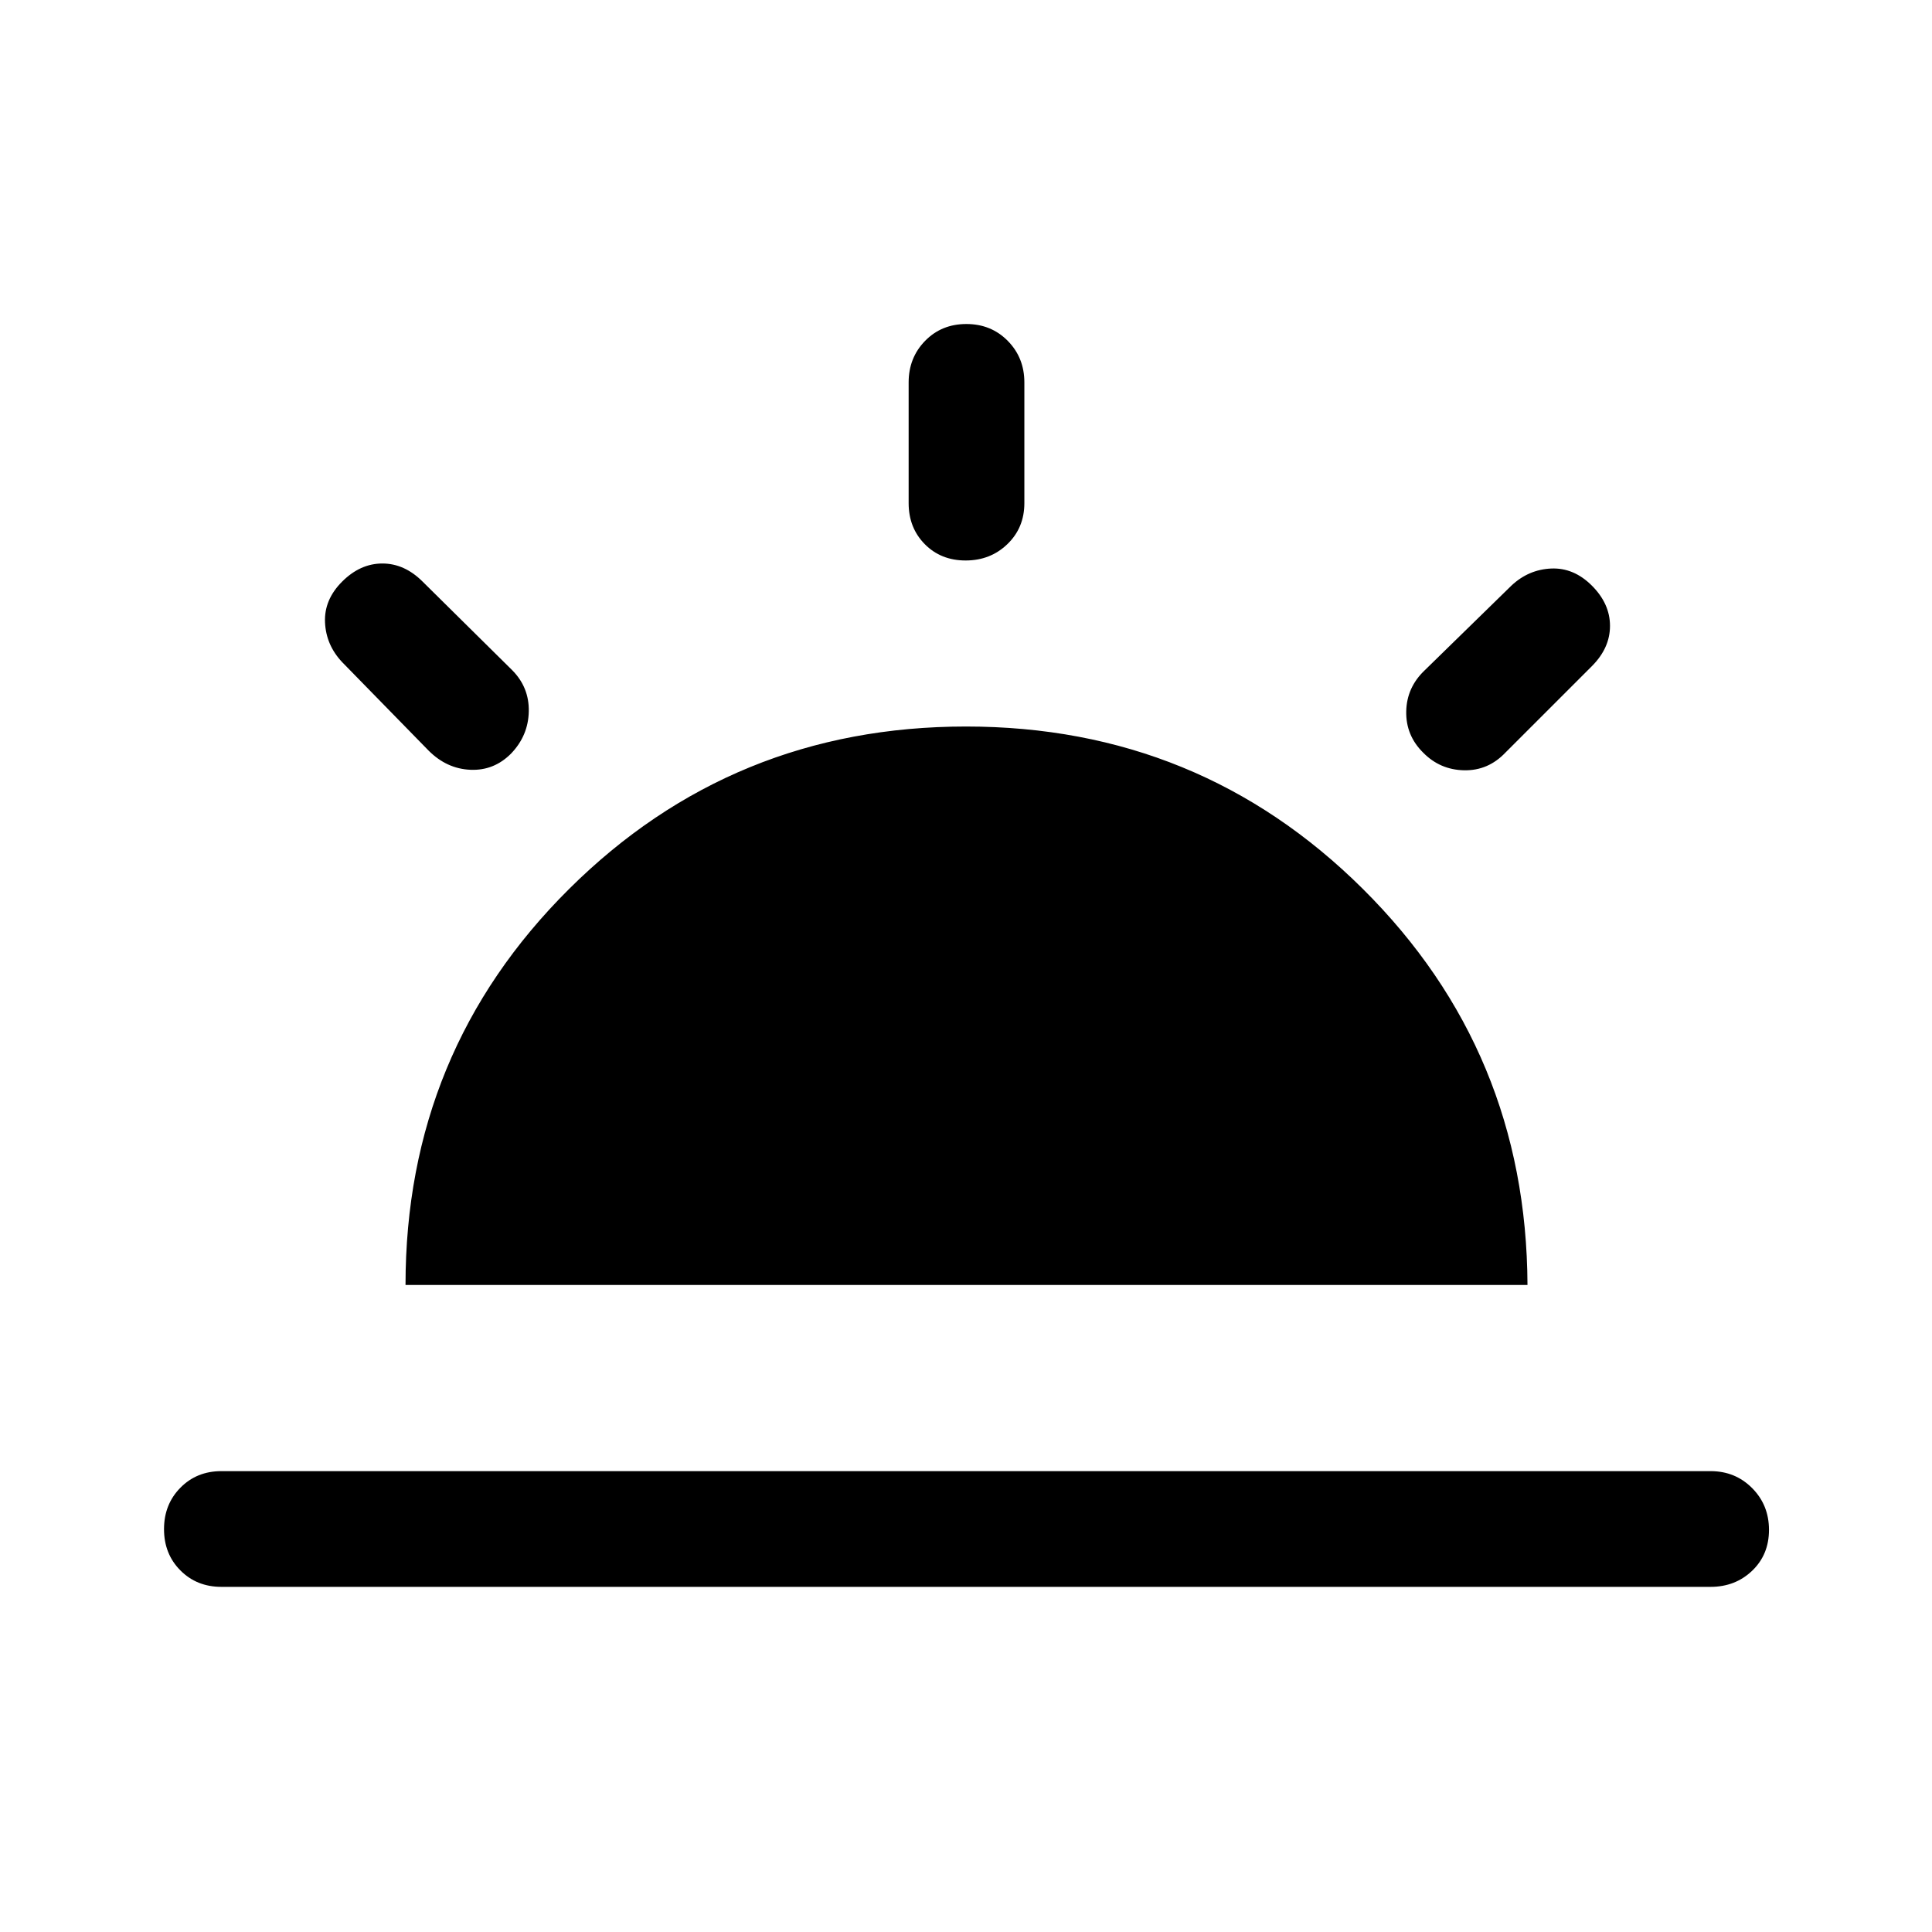 <svg xmlns="http://www.w3.org/2000/svg" height="48" viewBox="0 -960 960 960" width="48"><path d="M791-669q9 9 9 20t-9 20l-43 43q-8.57 9-20.53 8.75-11.97-.25-20.34-8.8-8.63-8.56-8.38-20.5Q699-618.5 708-627l43-42q8.5-8 19.75-8.5T791-669ZM110-171.5q-12.25 0-20.37-8.18-8.13-8.17-8.13-20.5 0-12.32 8.13-20.57Q97.75-229 110-229h740q12.25 0 20.63 8.43 8.37 8.42 8.37 20.75 0 12.32-8.37 20.32-8.38 8-20.63 8H110ZM480.18-799q12.32 0 20.57 8.37Q509-782.25 509-770v60q0 12.25-8.43 20.37-8.42 8.13-20.75 8.13-12.32 0-20.32-8.13-8-8.12-8-20.37v-60q0-12.25 8.18-20.63 8.17-8.37 20.5-8.37ZM170-671q9-9 20-9t20 9l44.5 44q8.5 8.57 8.25 20.53-.25 11.97-8.75 20.86-8.5 8.61-20.25 8.11T213-587l-43-44q-8-8.5-8.5-19.75T170-671Zm31.5 349.5q0-116 81.25-196.75T480-599q116 0 197.25 80.75T759-321.5H201.5Z"/></svg>